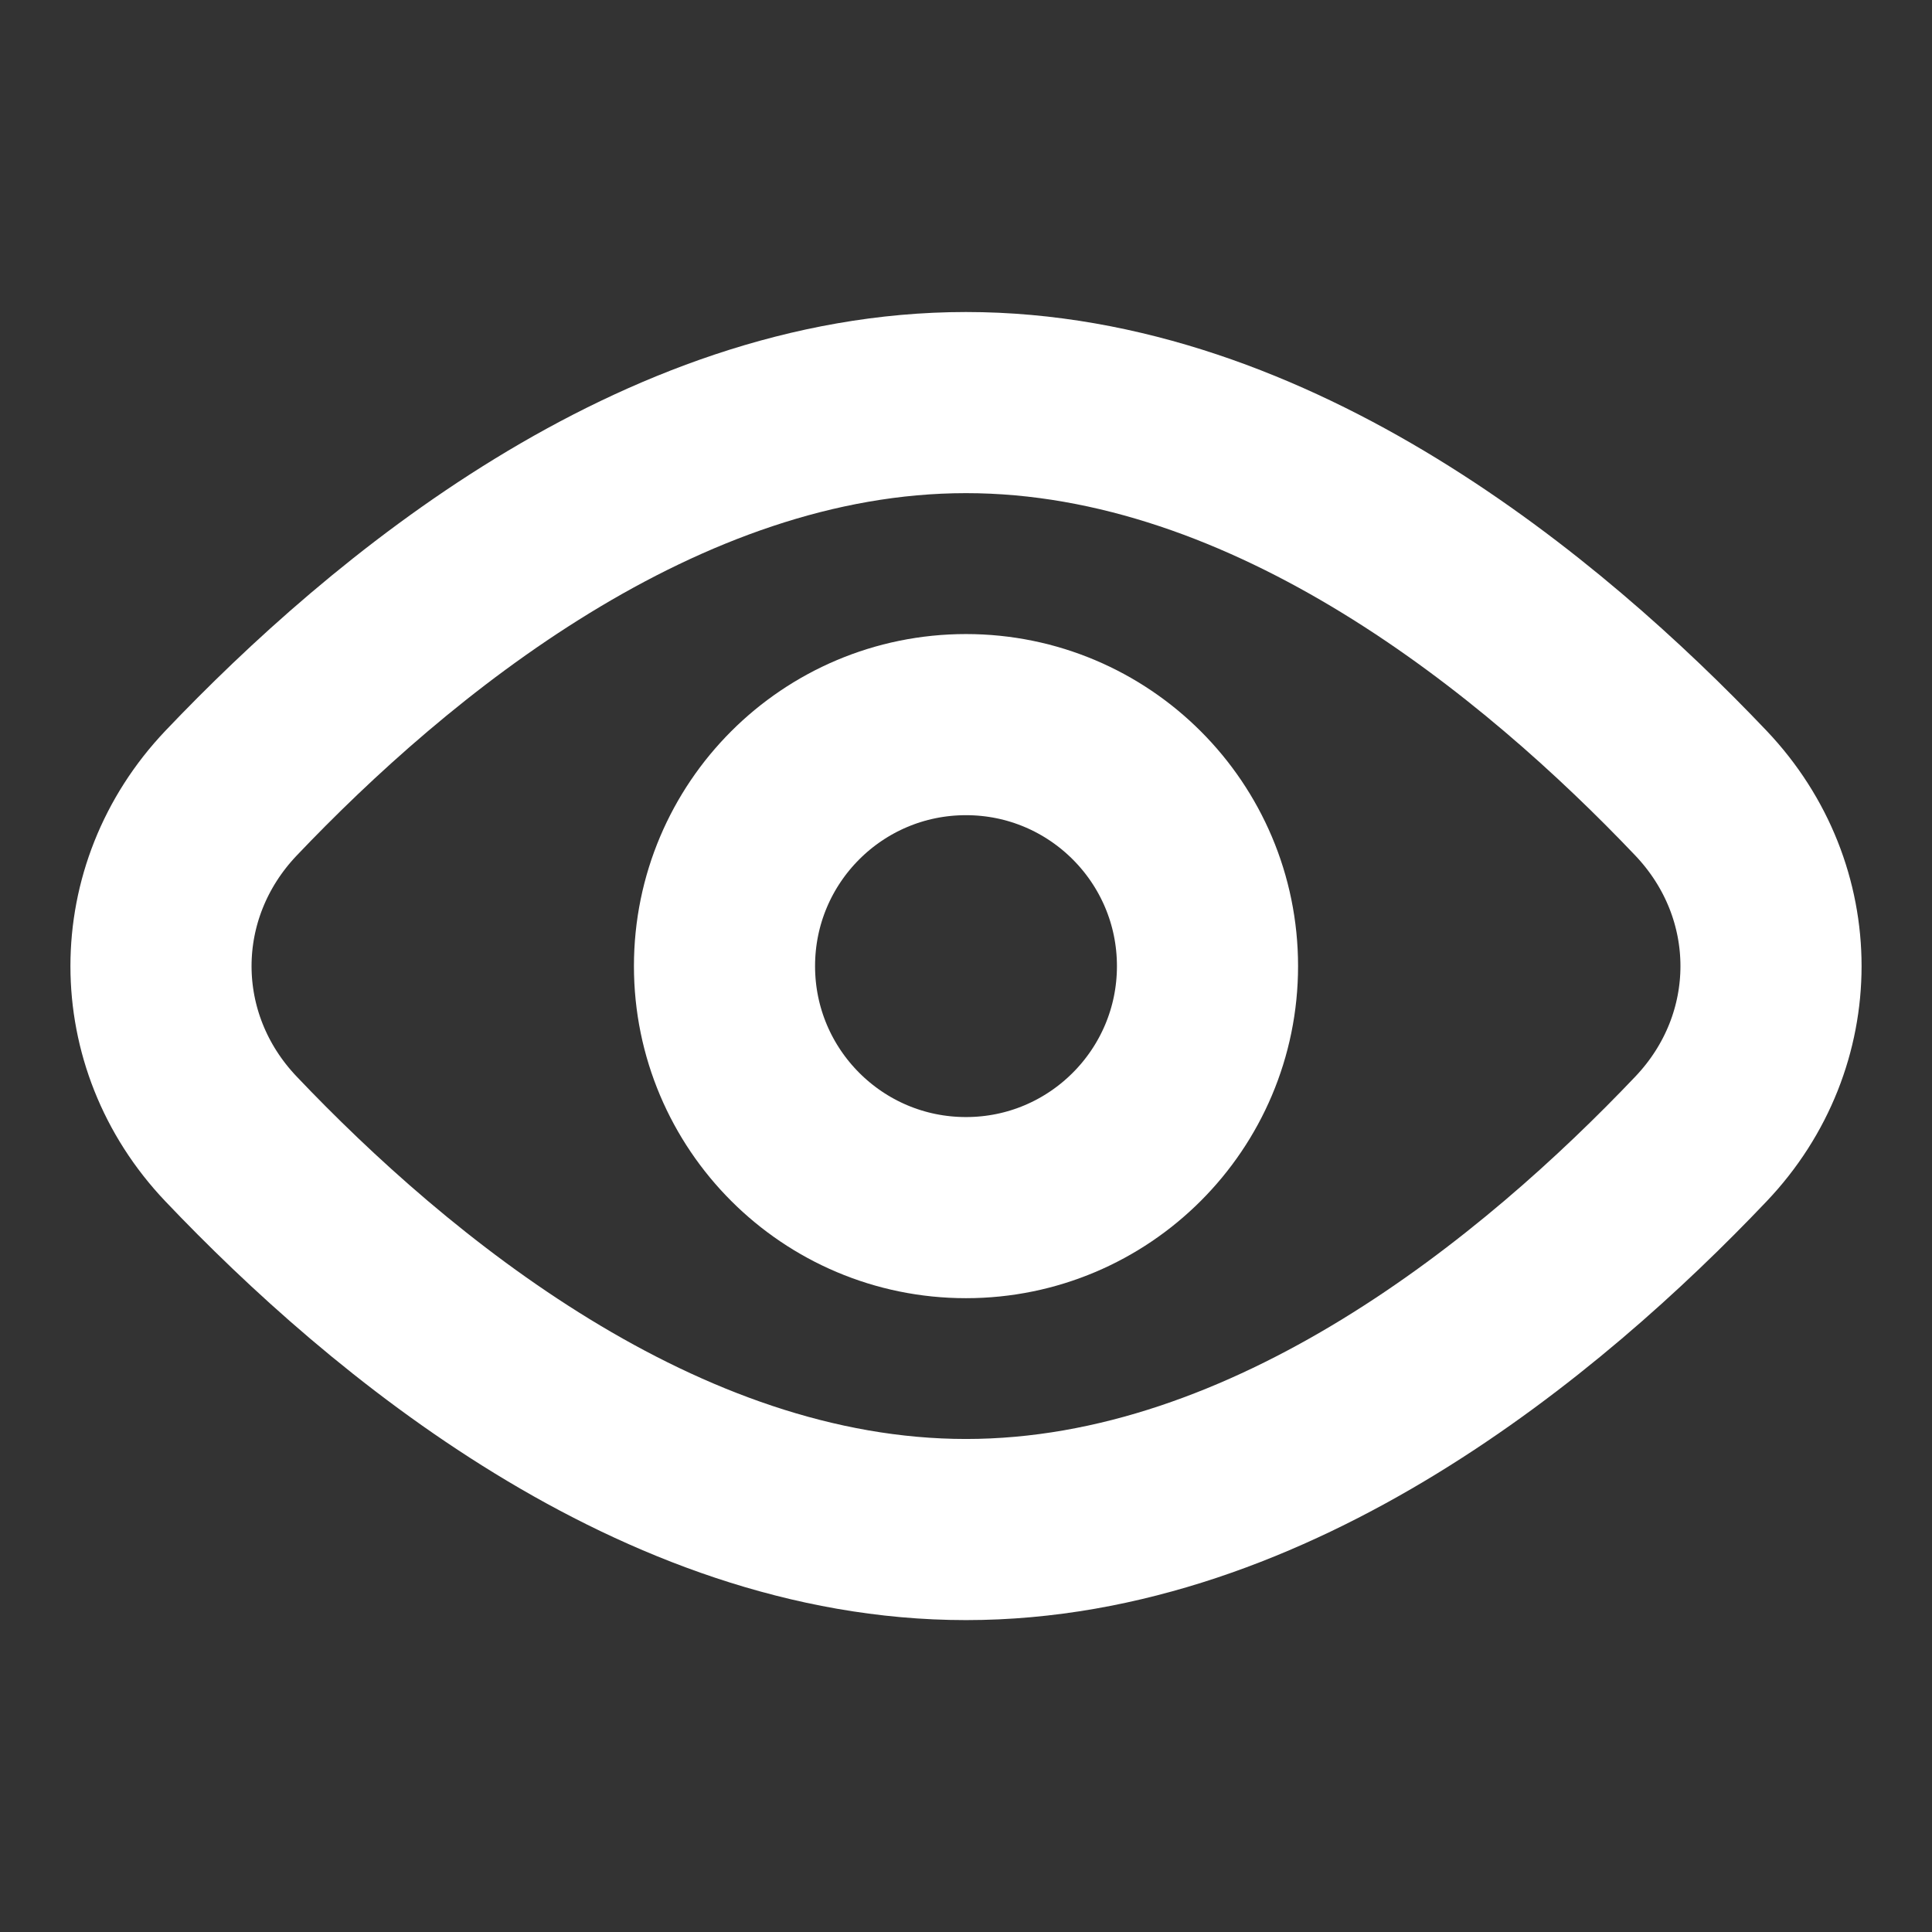 <svg width="16" height="16" viewBox="0 0 16 16" fill="none" xmlns="http://www.w3.org/2000/svg">
<rect x="0" y="0" width="16" height="16" fill="#333333" stroke="none"/>
<path d="M14.087 6.569C14.86 7.383 14.86 8.619 14.087 9.432C12.783 10.804 10.544 12.667 8 12.667C5.456 12.667 3.217 10.804 1.913 9.432C1.14 8.619 1.14 7.383 1.913 6.569C3.217 5.198 5.456 3.334 8 3.334C10.544 3.334 12.783 5.198 14.087 6.569Z" stroke="white" stroke-width="1.5"/>
<path d="M10 8.001C10 9.105 9.104 10.001 8 10.001C6.895 10.001 6 9.105 6 8.001C6 6.896 6.895 6.001 8 6.001C9.104 6.001 10 6.896 10 8.001Z" stroke="white" stroke-width="1.5"/>
</svg>
